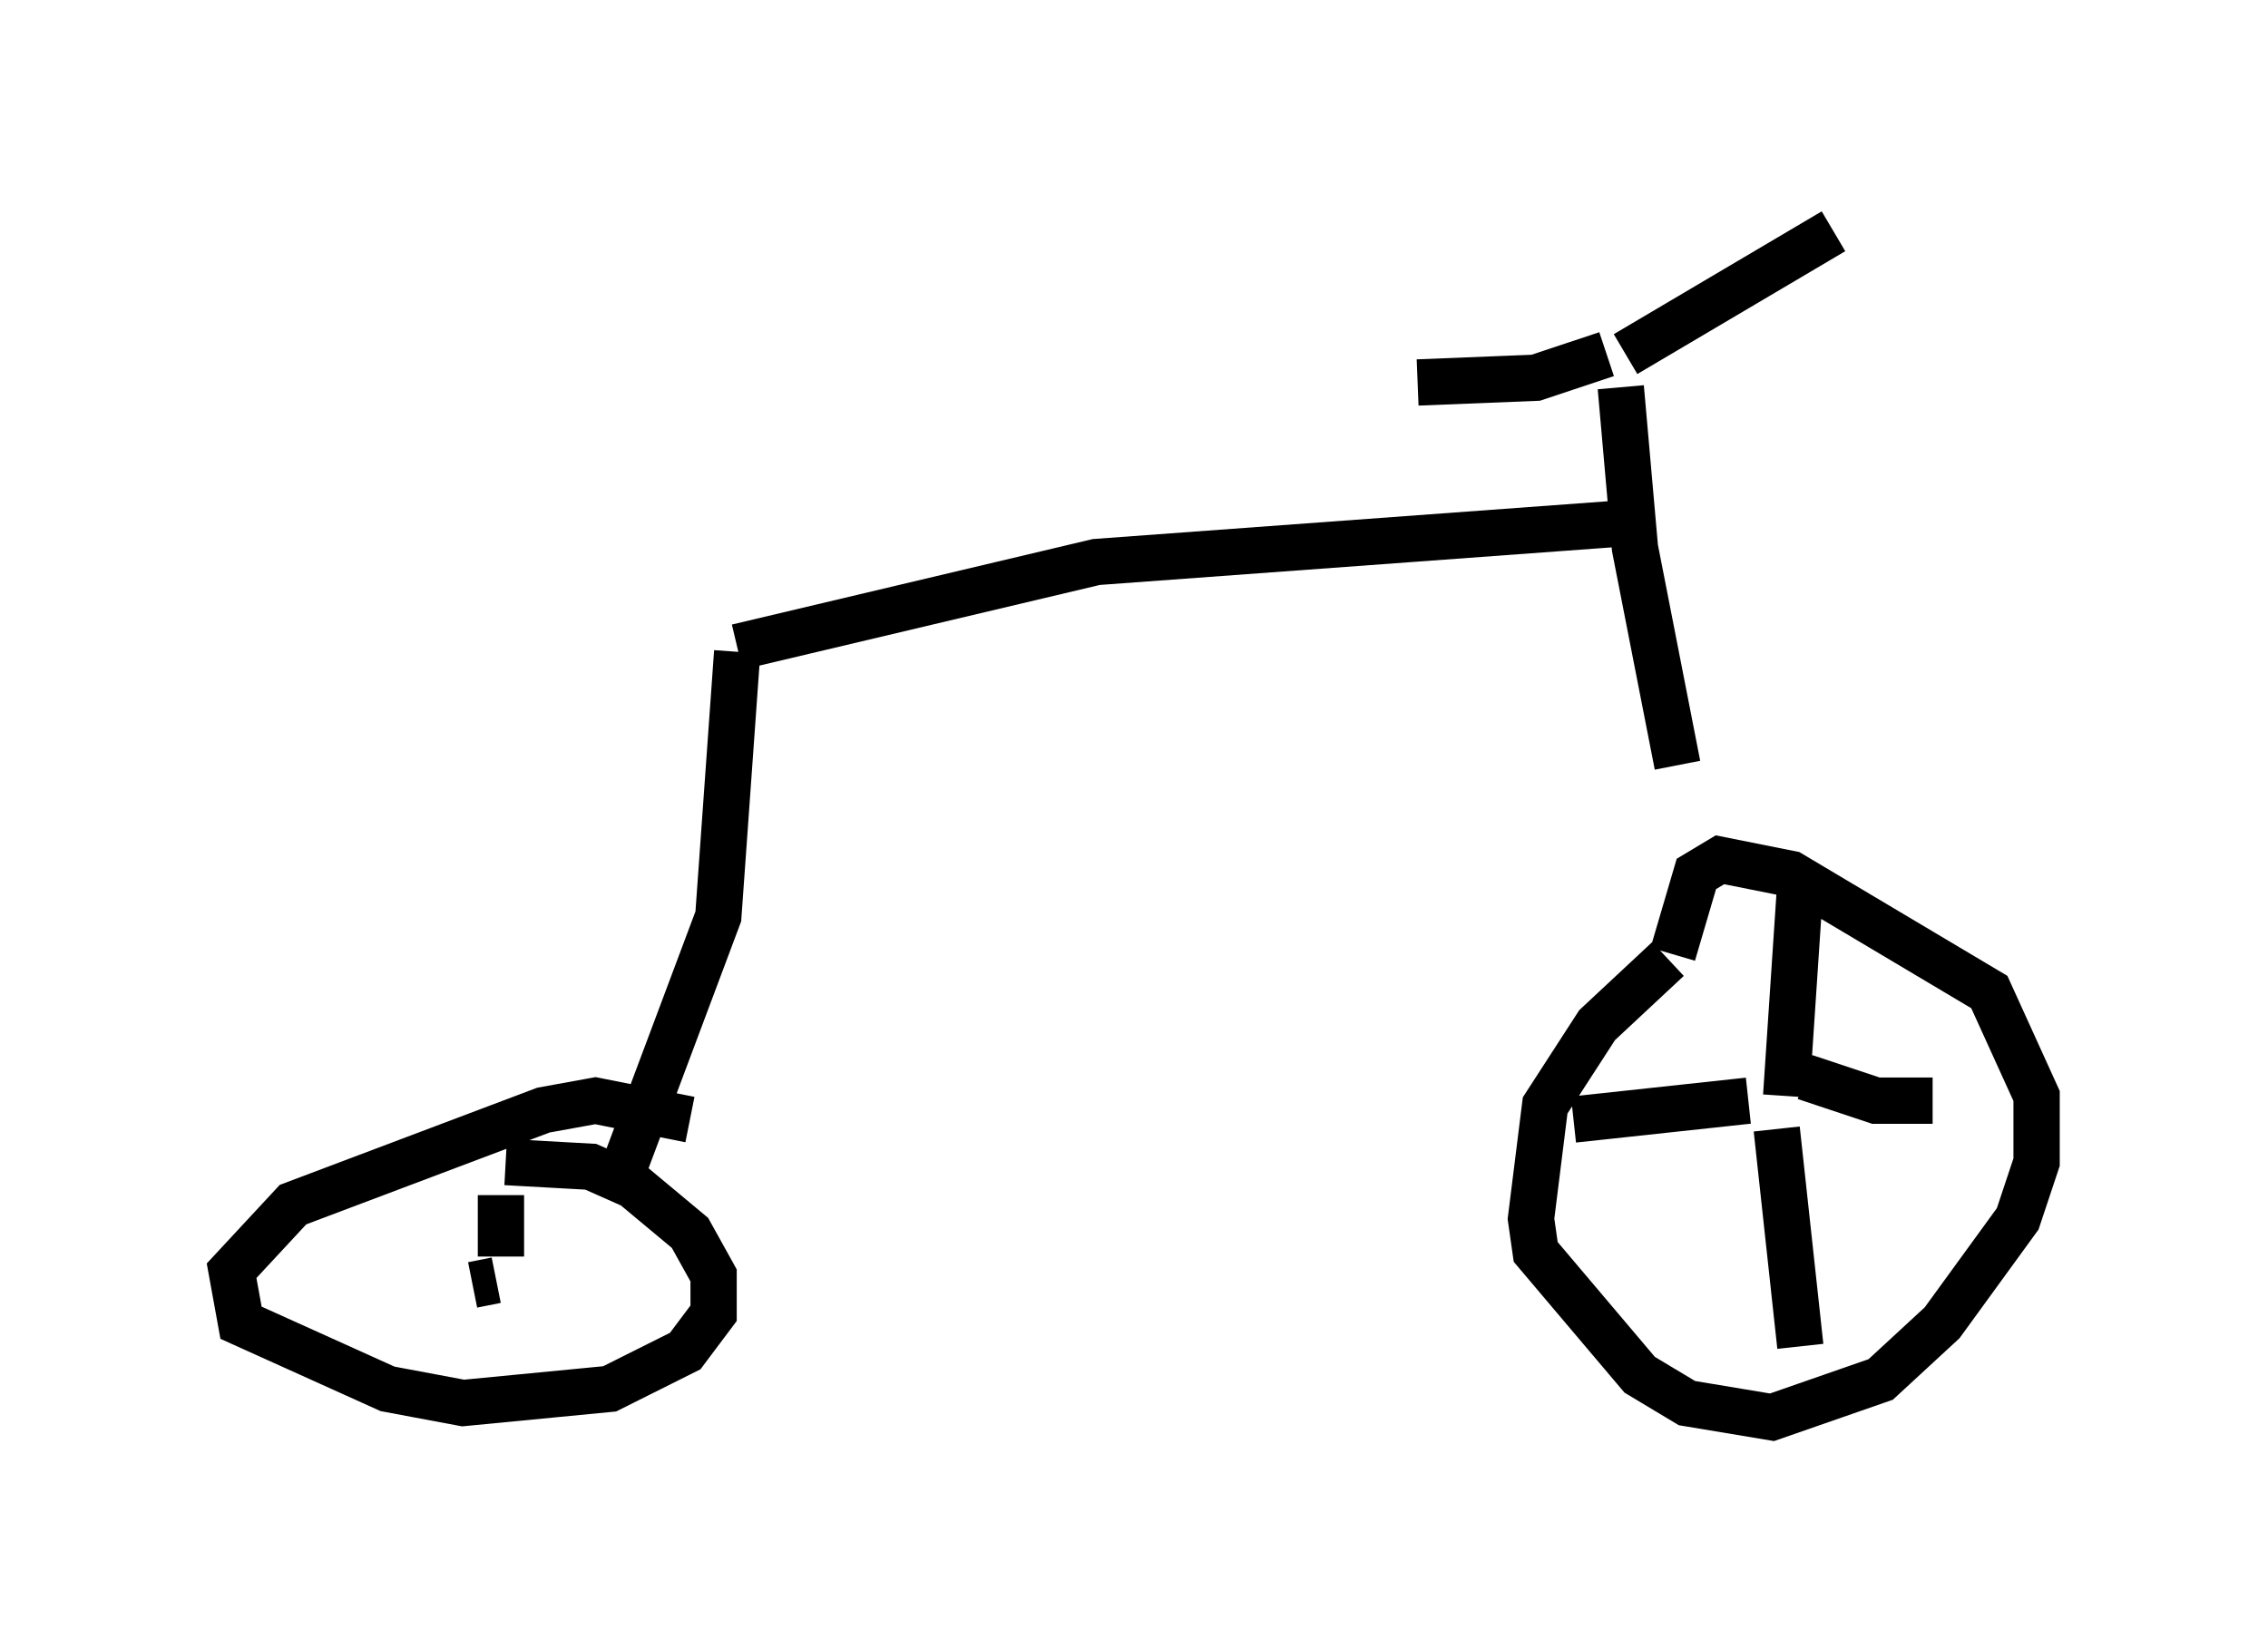 <?xml version="1.0" encoding="utf-8" ?>
<svg baseProfile="full" height="35.623" version="1.1" width="48.996" xmlns="http://www.w3.org/2000/svg" xmlns:ev="http://www.w3.org/2001/xml-events" xmlns:xlink="http://www.w3.org/1999/xlink"><defs /><rect fill="white" height="35.623" width="48.996" x="0" y="0" /><path d="M37.667, 20.517 m-1.633, 0.204 l-1.531, 1.429 -1.123, 1.735 l-0.306, 2.45 0.102, 0.715 l2.246, 2.654 1.021, 0.613 l1.838, 0.306 2.348, -0.817 l1.327, -1.225 1.633, -2.246 l0.408, -1.225 0.0, -1.429 l-1.021, -2.246 -4.288, -2.552 l-1.531, -0.306 -0.51, 0.306 l-0.51, 1.735 m2.45, 3.063 l0.306, -4.594 m0.102, 4.185 l1.531, 0.51 1.225, 0.0 m-3.981, 0.0 l-3.777, 0.408 m4.39, 0.204 l0.51, 4.696 m-2.654, -12.556 l-0.919, -4.696 -0.306, -3.471 m-0.306, -0.715 l-1.531, 0.51 -2.552, 0.102 m4.492, -0.613 l4.492, -2.654 m-4.798, 6.329 l-11.127, 0.817 -7.758, 1.838 m0.0, 0.102 l-0.408, 5.717 -2.144, 5.717 m1.531, -1.327 l-2.042, -0.408 -1.123, 0.204 l-5.41, 2.042 -1.327, 1.429 l0.204, 1.123 3.165, 1.429 l1.633, 0.306 3.165, -0.306 l1.633, -0.817 0.613, -0.817 l0.0, -0.817 -0.51, -0.919 l-1.225, -1.021 -0.919, -0.408 l-1.838, -0.102 m-0.102, 2.042 l0.0, -1.327 m-0.102, 1.838 l-0.51, 0.102 m2.348, -0.102 " fill="none" stroke="black" stroke-width="1" /></svg>